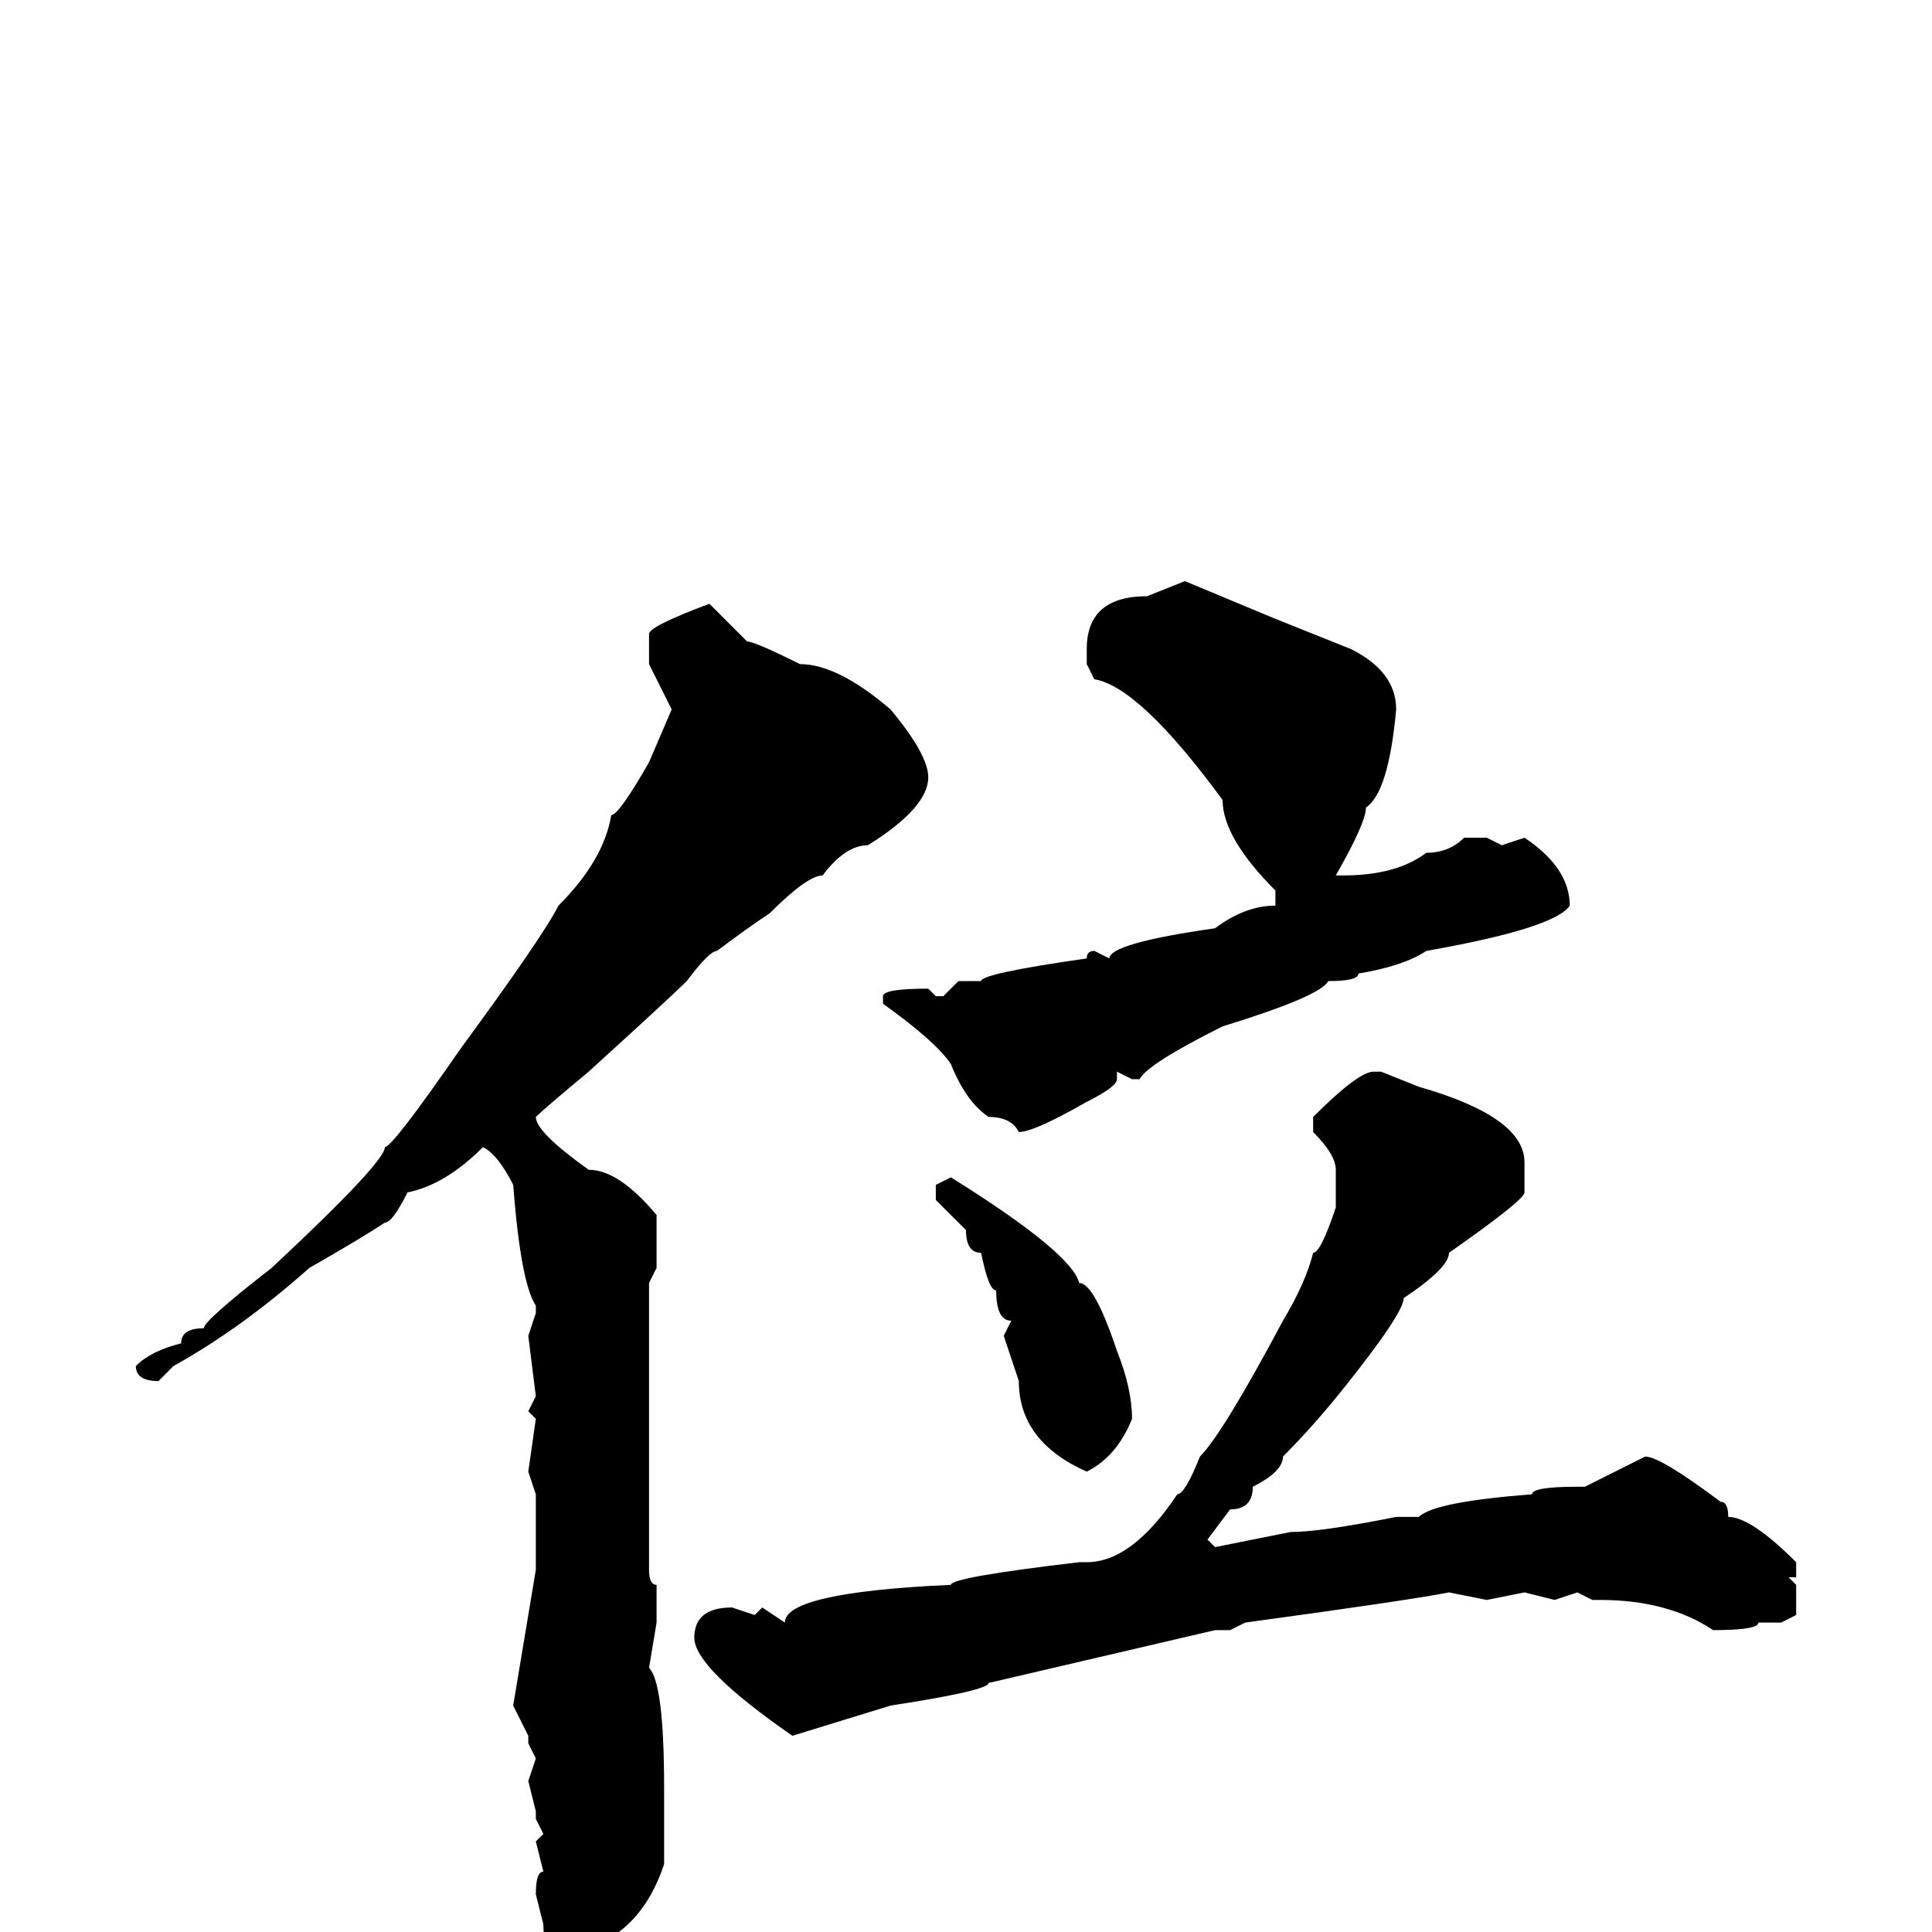 <svg xmlns="http://www.w3.org/2000/svg" viewBox="0 -256 256 256">
	<path fill="#000000" d="M157 -179L169 -174L179 -170Q185 -167 185 -162Q184 -151 181 -149Q181 -147 177 -140H178Q185 -140 189 -143Q192 -143 194 -145H197L199 -144L202 -145Q208 -141 208 -136Q206 -133 189 -130Q186 -128 180 -127Q180 -126 176 -126Q175 -124 162 -120Q152 -115 151 -113H150L148 -114V-113Q148 -112 144 -110Q137 -106 135 -106Q134 -108 131 -108Q128 -110 126 -115Q124 -118 117 -123V-124Q117 -125 123 -125L124 -124H125L127 -126H128H130Q130 -127 144 -129Q144 -130 145 -130L147 -129Q147 -131 161 -133Q165 -136 169 -136V-138Q162 -145 162 -150Q151 -165 145 -166L144 -168V-170Q144 -177 152 -177ZM94 -176L99 -171Q100 -171 106 -168Q111 -168 118 -162Q123 -156 123 -153Q123 -149 115 -144Q112 -144 109 -140Q107 -140 102 -135Q99 -133 95 -130Q94 -130 91 -126Q89 -124 78 -114Q72 -109 71 -108Q71 -106 78 -101Q82 -101 87 -95V-94V-89V-88L86 -86V-85V-73V-64V-61V-60V-49V-48Q86 -46 87 -46V-44V-41L86 -35Q88 -33 88 -19V-9Q86 -3 82 0L79 4H76Q72 4 72 -1L71 -5Q71 -8 72 -8L71 -12L72 -13L71 -15V-16L70 -20L71 -23L70 -25V-26L68 -30L71 -48V-51V-55V-58L70 -61L71 -68L70 -69L71 -71L70 -79L71 -82V-83Q69 -86 68 -99Q66 -103 64 -104Q59 -99 54 -98Q52 -94 51 -94Q48 -92 41 -88Q32 -80 23 -75L21 -73Q18 -73 18 -75Q20 -77 24 -78Q24 -80 27 -80Q27 -81 36 -88Q51 -102 51 -104Q52 -104 61 -117Q72 -132 74 -136Q80 -142 81 -148Q82 -148 86 -155L89 -162L86 -168V-172Q86 -173 94 -176ZM182 -114H183L188 -112Q202 -108 202 -102V-98Q202 -97 192 -90Q192 -88 186 -84Q186 -82 178 -72Q174 -67 170 -63Q170 -61 166 -59Q166 -56 163 -56L160 -52L161 -51L171 -53Q175 -53 185 -55H186H188Q190 -57 203 -58Q203 -59 209 -59H210L218 -63Q220 -63 228 -57Q229 -57 229 -55Q232 -55 238 -49V-47H237L238 -46V-42L236 -41H235H233Q233 -40 227 -40Q221 -44 212 -44H211L209 -45L206 -44L202 -45L197 -44L192 -45Q187 -44 165 -41L163 -40H161L131 -33Q131 -32 118 -30L105 -26Q92 -35 92 -39Q92 -43 97 -43L100 -42L101 -43L104 -41Q104 -45 126 -46Q126 -47 143 -49H144Q150 -49 156 -58Q157 -58 159 -63Q162 -66 170 -81Q173 -86 174 -90Q175 -90 177 -96V-101Q177 -103 174 -106V-108Q180 -114 182 -114ZM126 -100Q142 -90 143 -86Q145 -86 148 -77Q150 -72 150 -68Q148 -63 144 -61Q135 -65 135 -73L133 -79L134 -81Q132 -81 132 -85Q131 -85 130 -90Q128 -90 128 -93L124 -97V-99Z"/>
</svg>